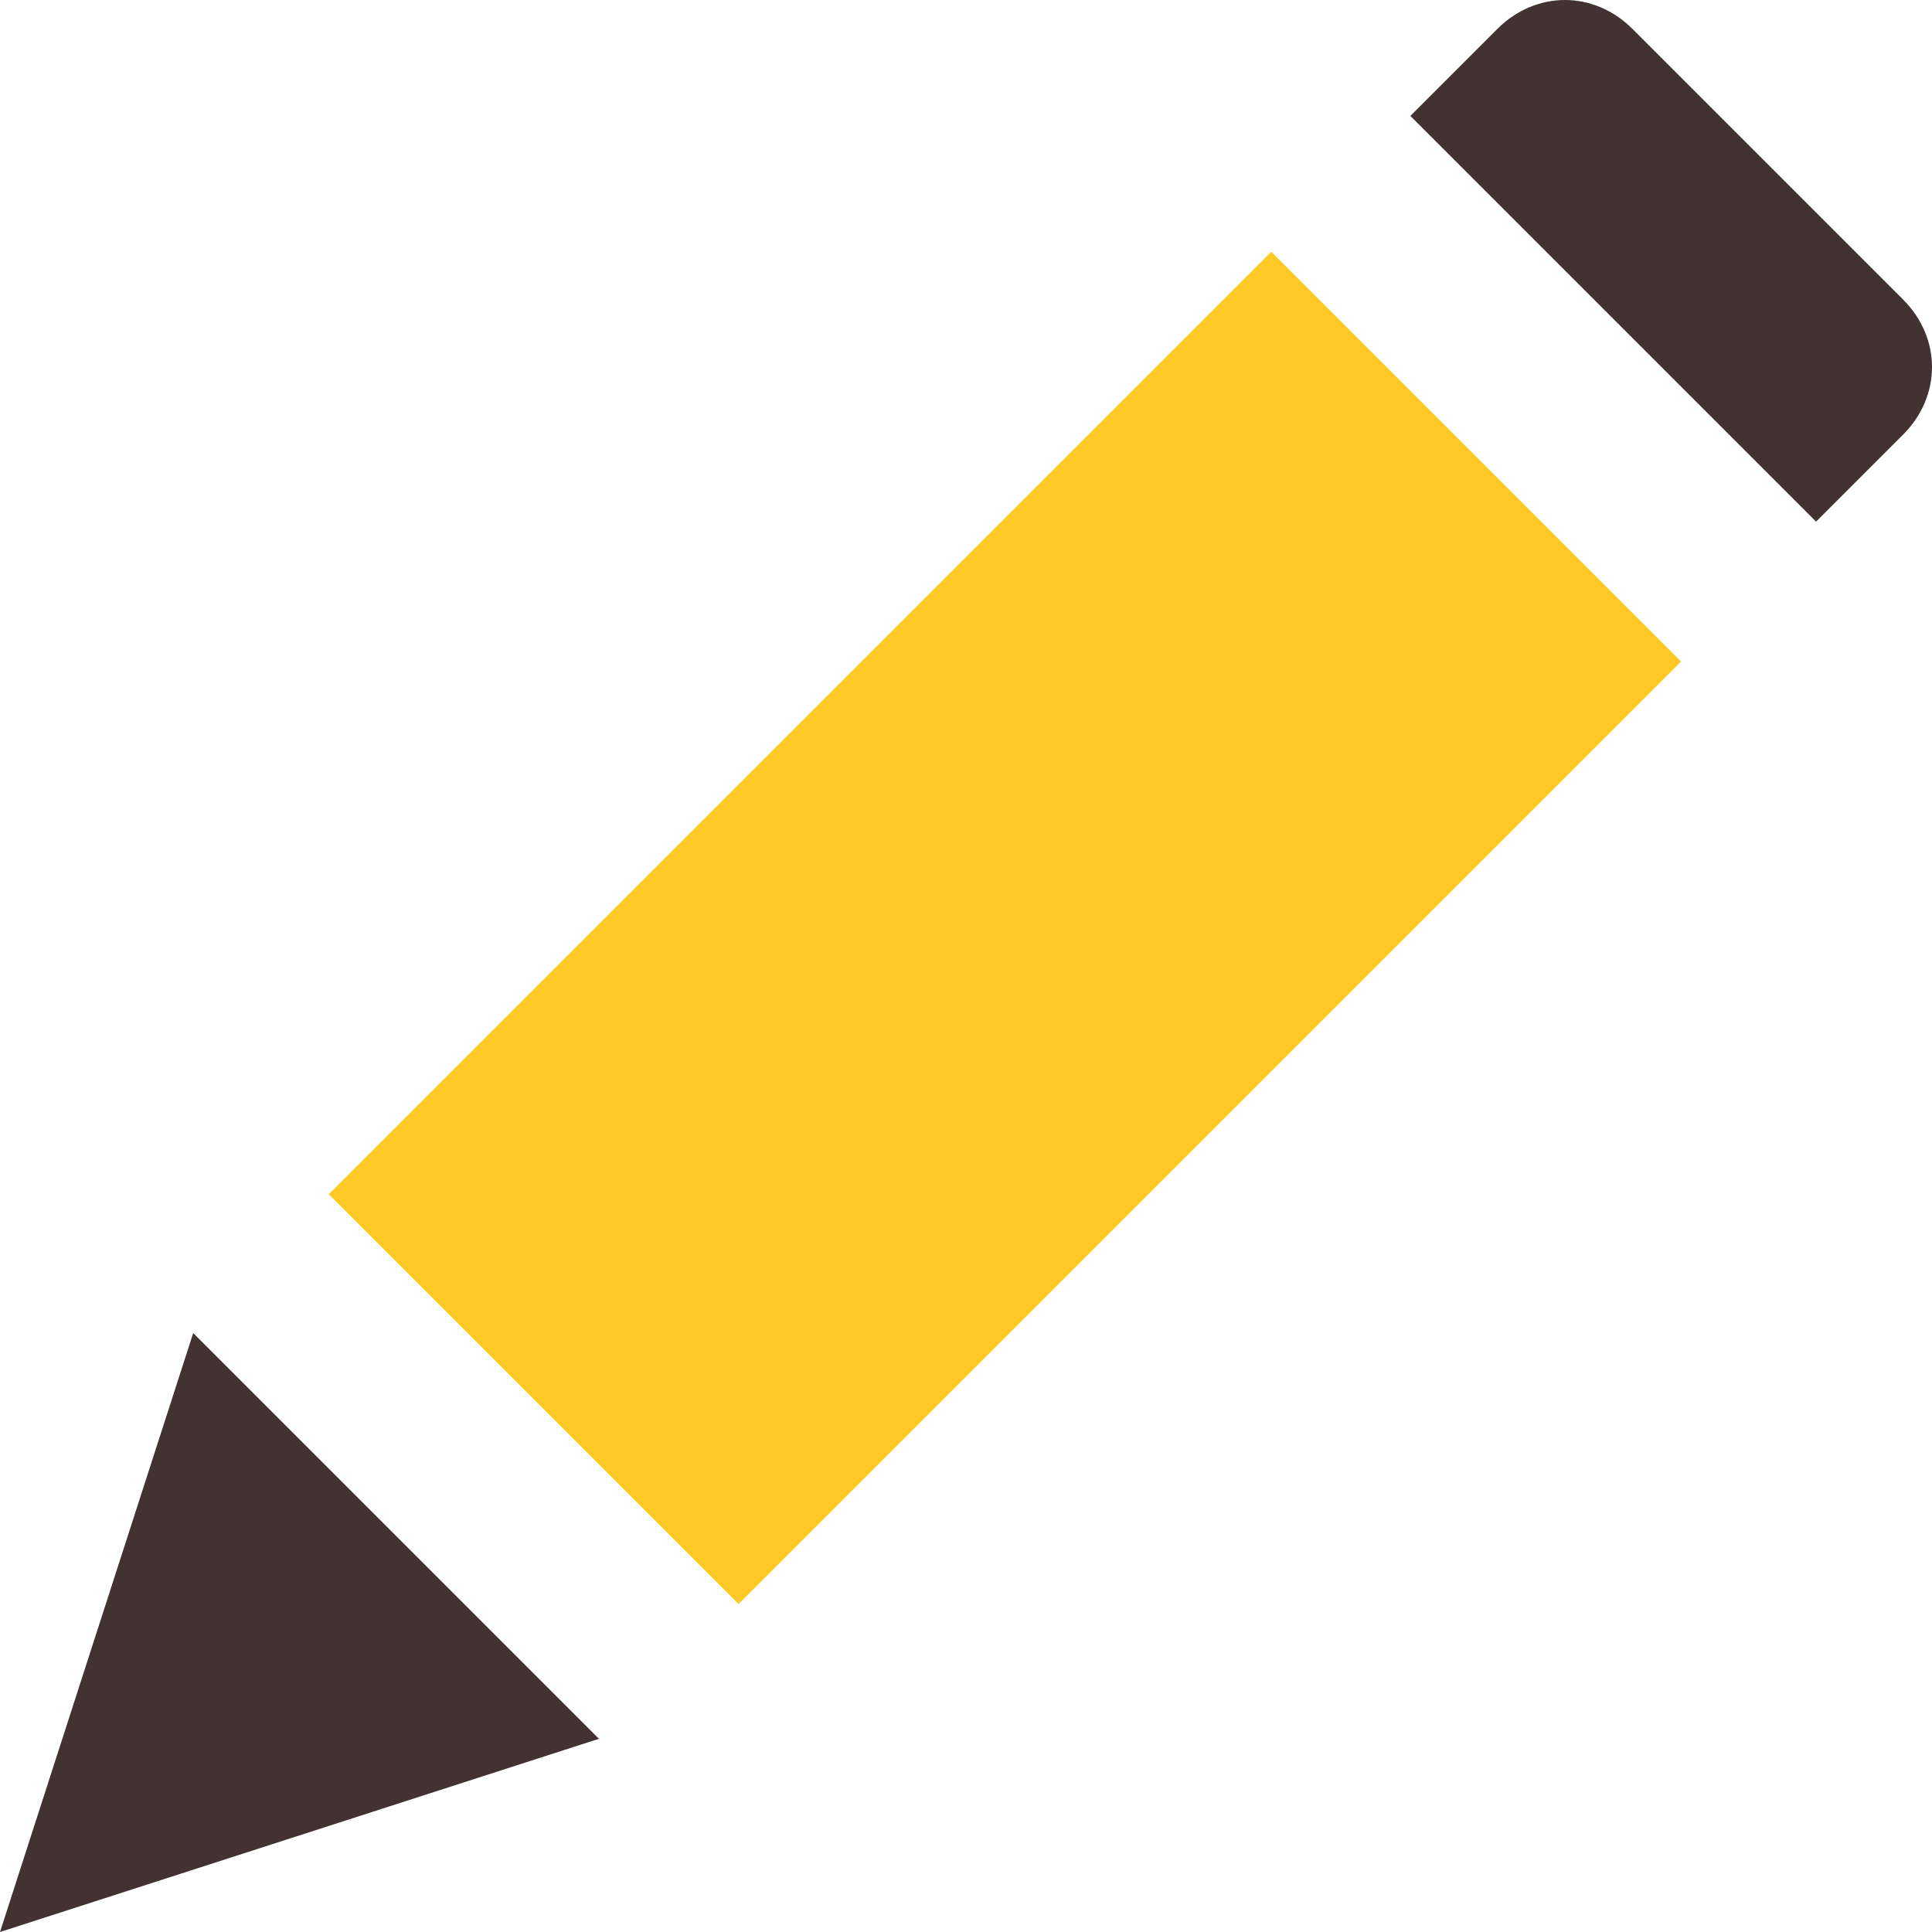 <?xml version="1.0" encoding="iso-8859-1"?>
<svg version="1.1" id="Capa_1" xmlns="http://www.w3.org/2000/svg" xmlns:xlink="http://www.w3.org/1999/xlink" x="0px" y="0px"
	 viewBox="0 0 512 512" style="enable-background:new 0 0 512 512;" xml:space="preserve">
<g>
	<g>
		<polygon fill="#423232" points="51.2,353.28 0,512 158.72,460.8"/>
	</g>
</g>
<g>
	<g>
		<rect x="89.73" y="169.097" transform="matrix(0.707 -0.707 0.707 0.707 -95.858 260.372)" width="353.277" height="153.599" fill="#ffc926"/>
	</g>
</g>
<g>
	<g>
		<path fill="#423232" d="M504.32,79.36L432.64,7.68c-10.24-10.24-25.6-10.24-35.84,0l-23.04,23.04l107.52,107.52l23.04-23.04
		C514.56,104.96,514.56,89.6,504.32,79.36z"/>
	</g>
</g>
</svg>
